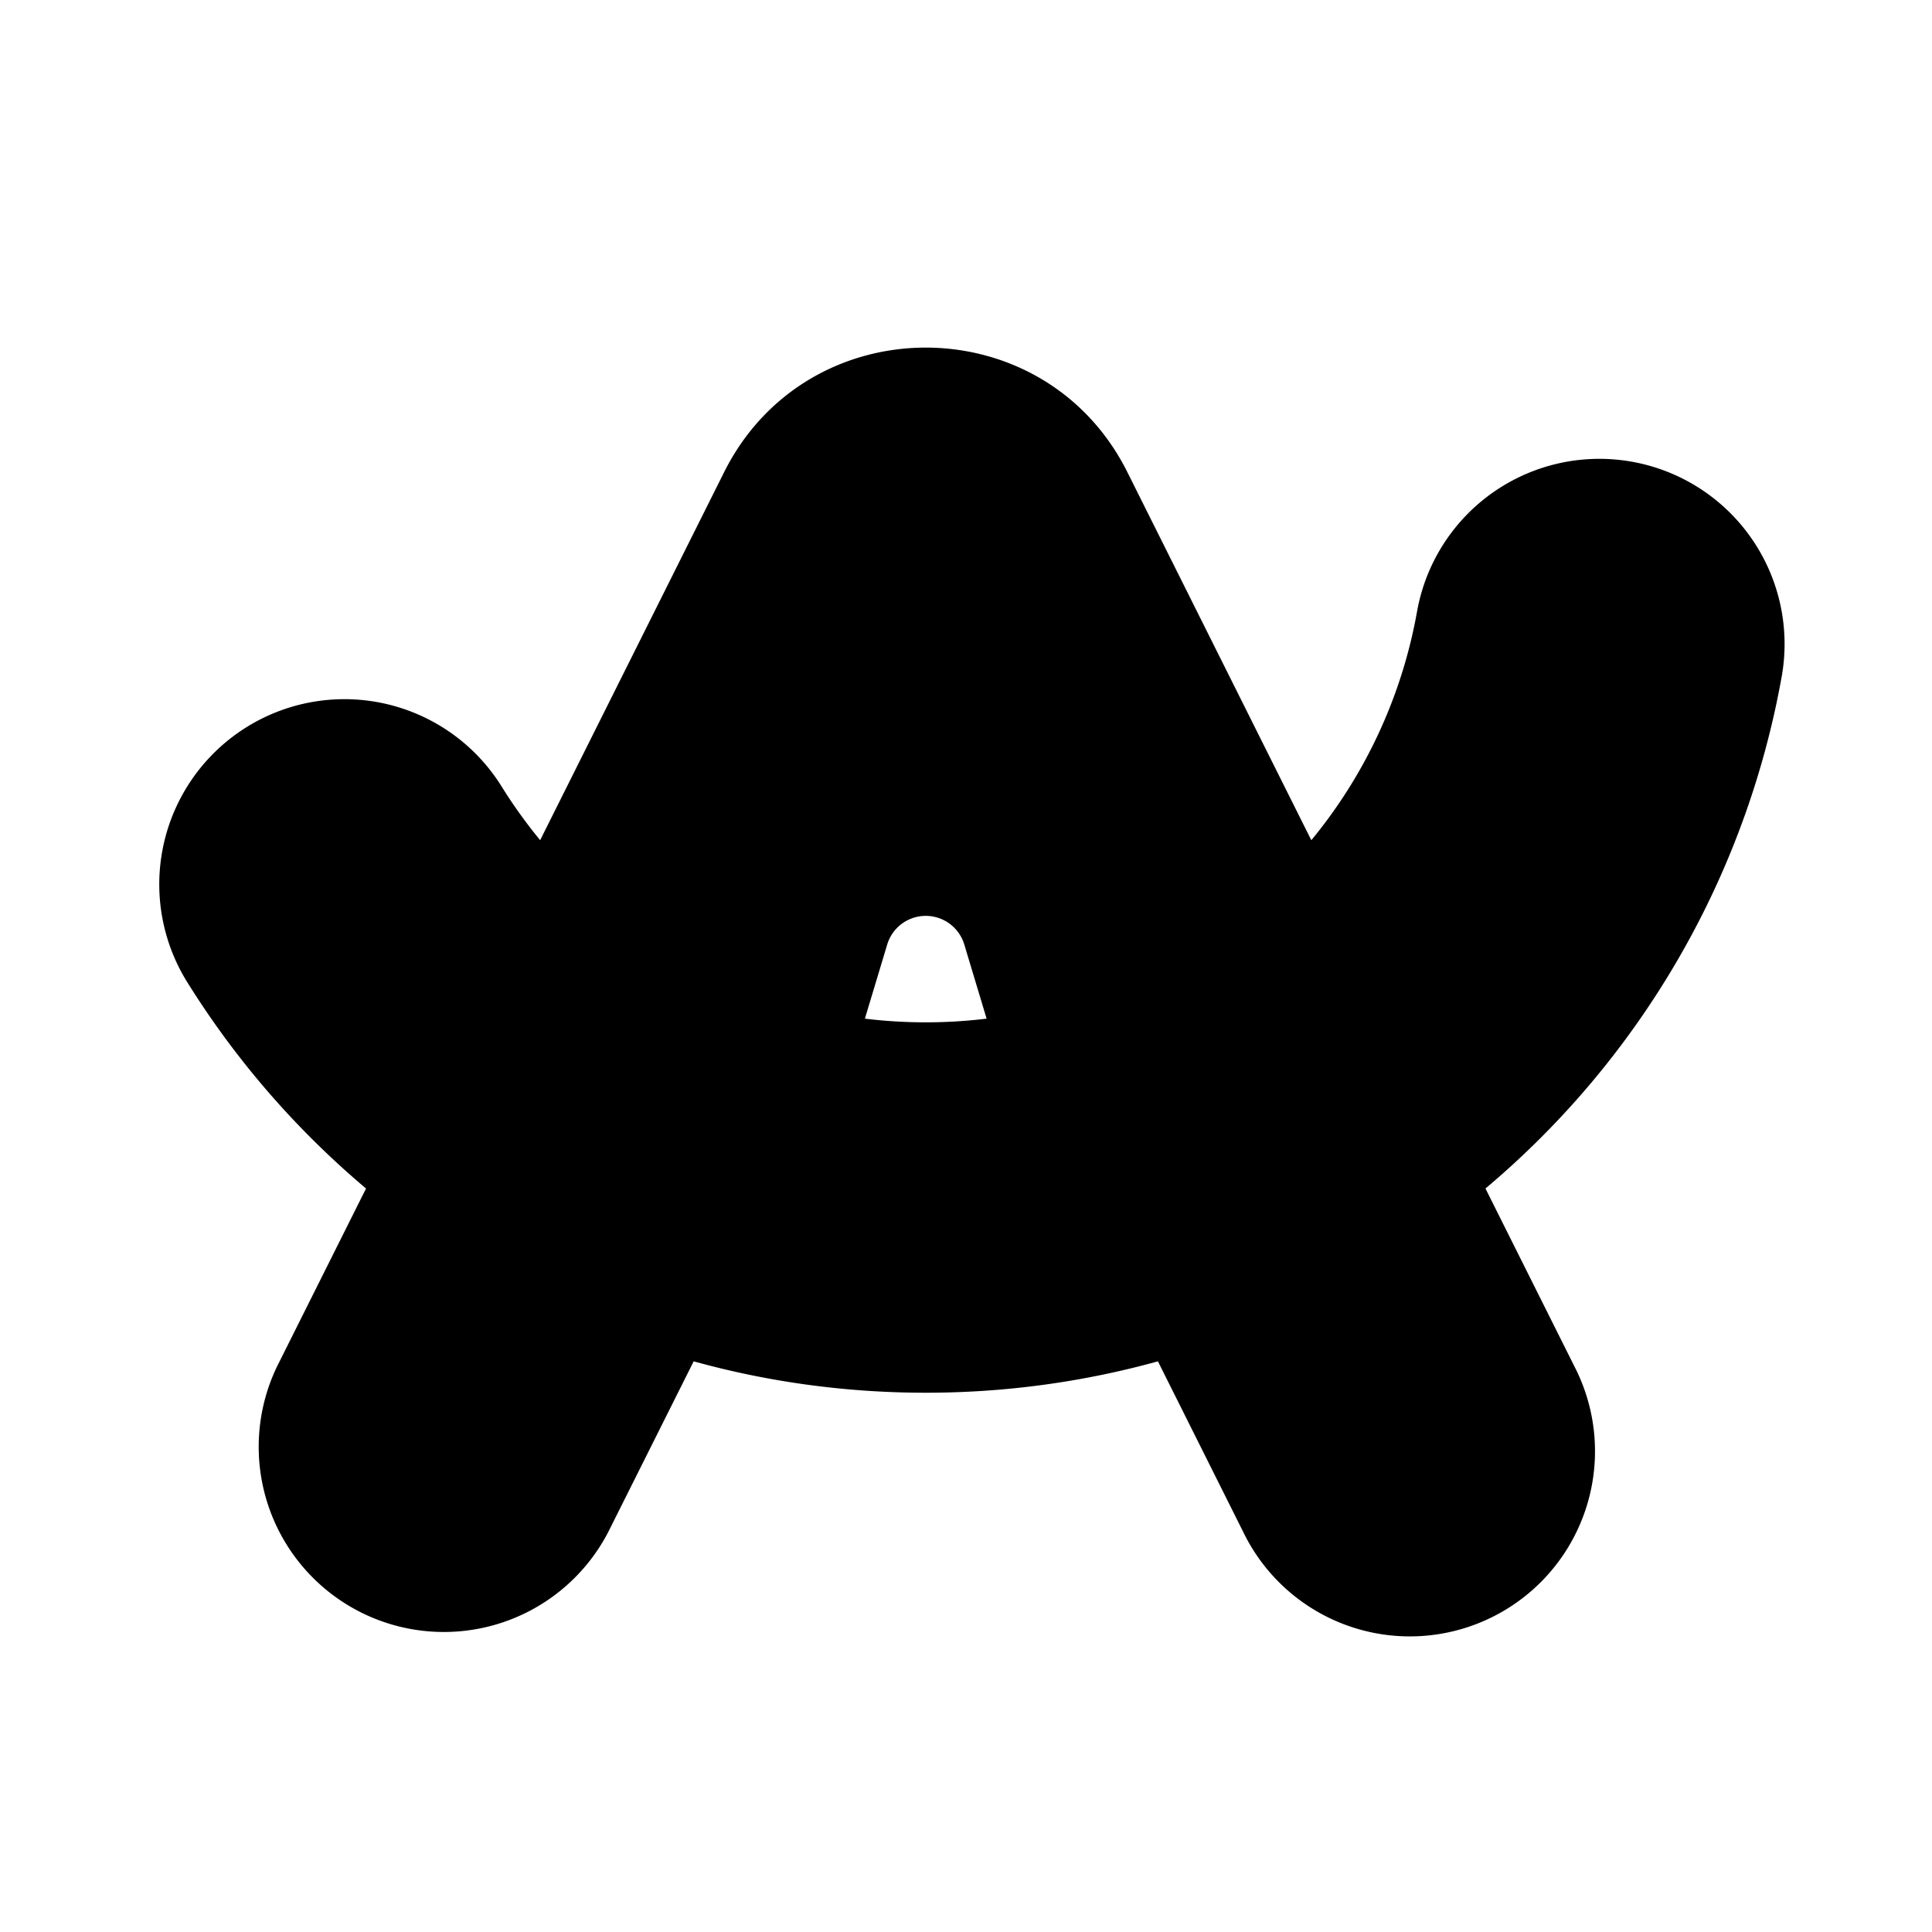 <svg xmlns="http://www.w3.org/2000/svg" width="24" height="24" viewBox="0 0 24 24" fill="none">
    <path fill="currentColor" fill-rule="evenodd" d="M11.979 11.734a.5.5 0 0 0-.958 0l-.277.92a6.264 6.264 0 0 0 1.512 0zm4.311-1.296-2.285-4.572c-1.032-2.064-3.978-2.064-5.01 0L6.71 10.437a6.233 6.233 0 0 1-.472-.656 2.3 2.3 0 1 0-3.9 2.439c.6.959 1.346 1.817 2.209 2.544l-1.104 2.208a2.3 2.3 0 0 0 4.114 2.057l1.06-2.118c.917.254 1.884.39 2.883.39.999 0 1.966-.136 2.884-.39l1.059 2.118a2.3 2.3 0 1 0 4.114-2.057l-1.104-2.208a10.794 10.794 0 0 0 3.68-6.36 2.3 2.3 0 1 0-4.53-.807 6.167 6.167 0 0 1-1.313 2.84" clip-rule="evenodd"/>
</svg>